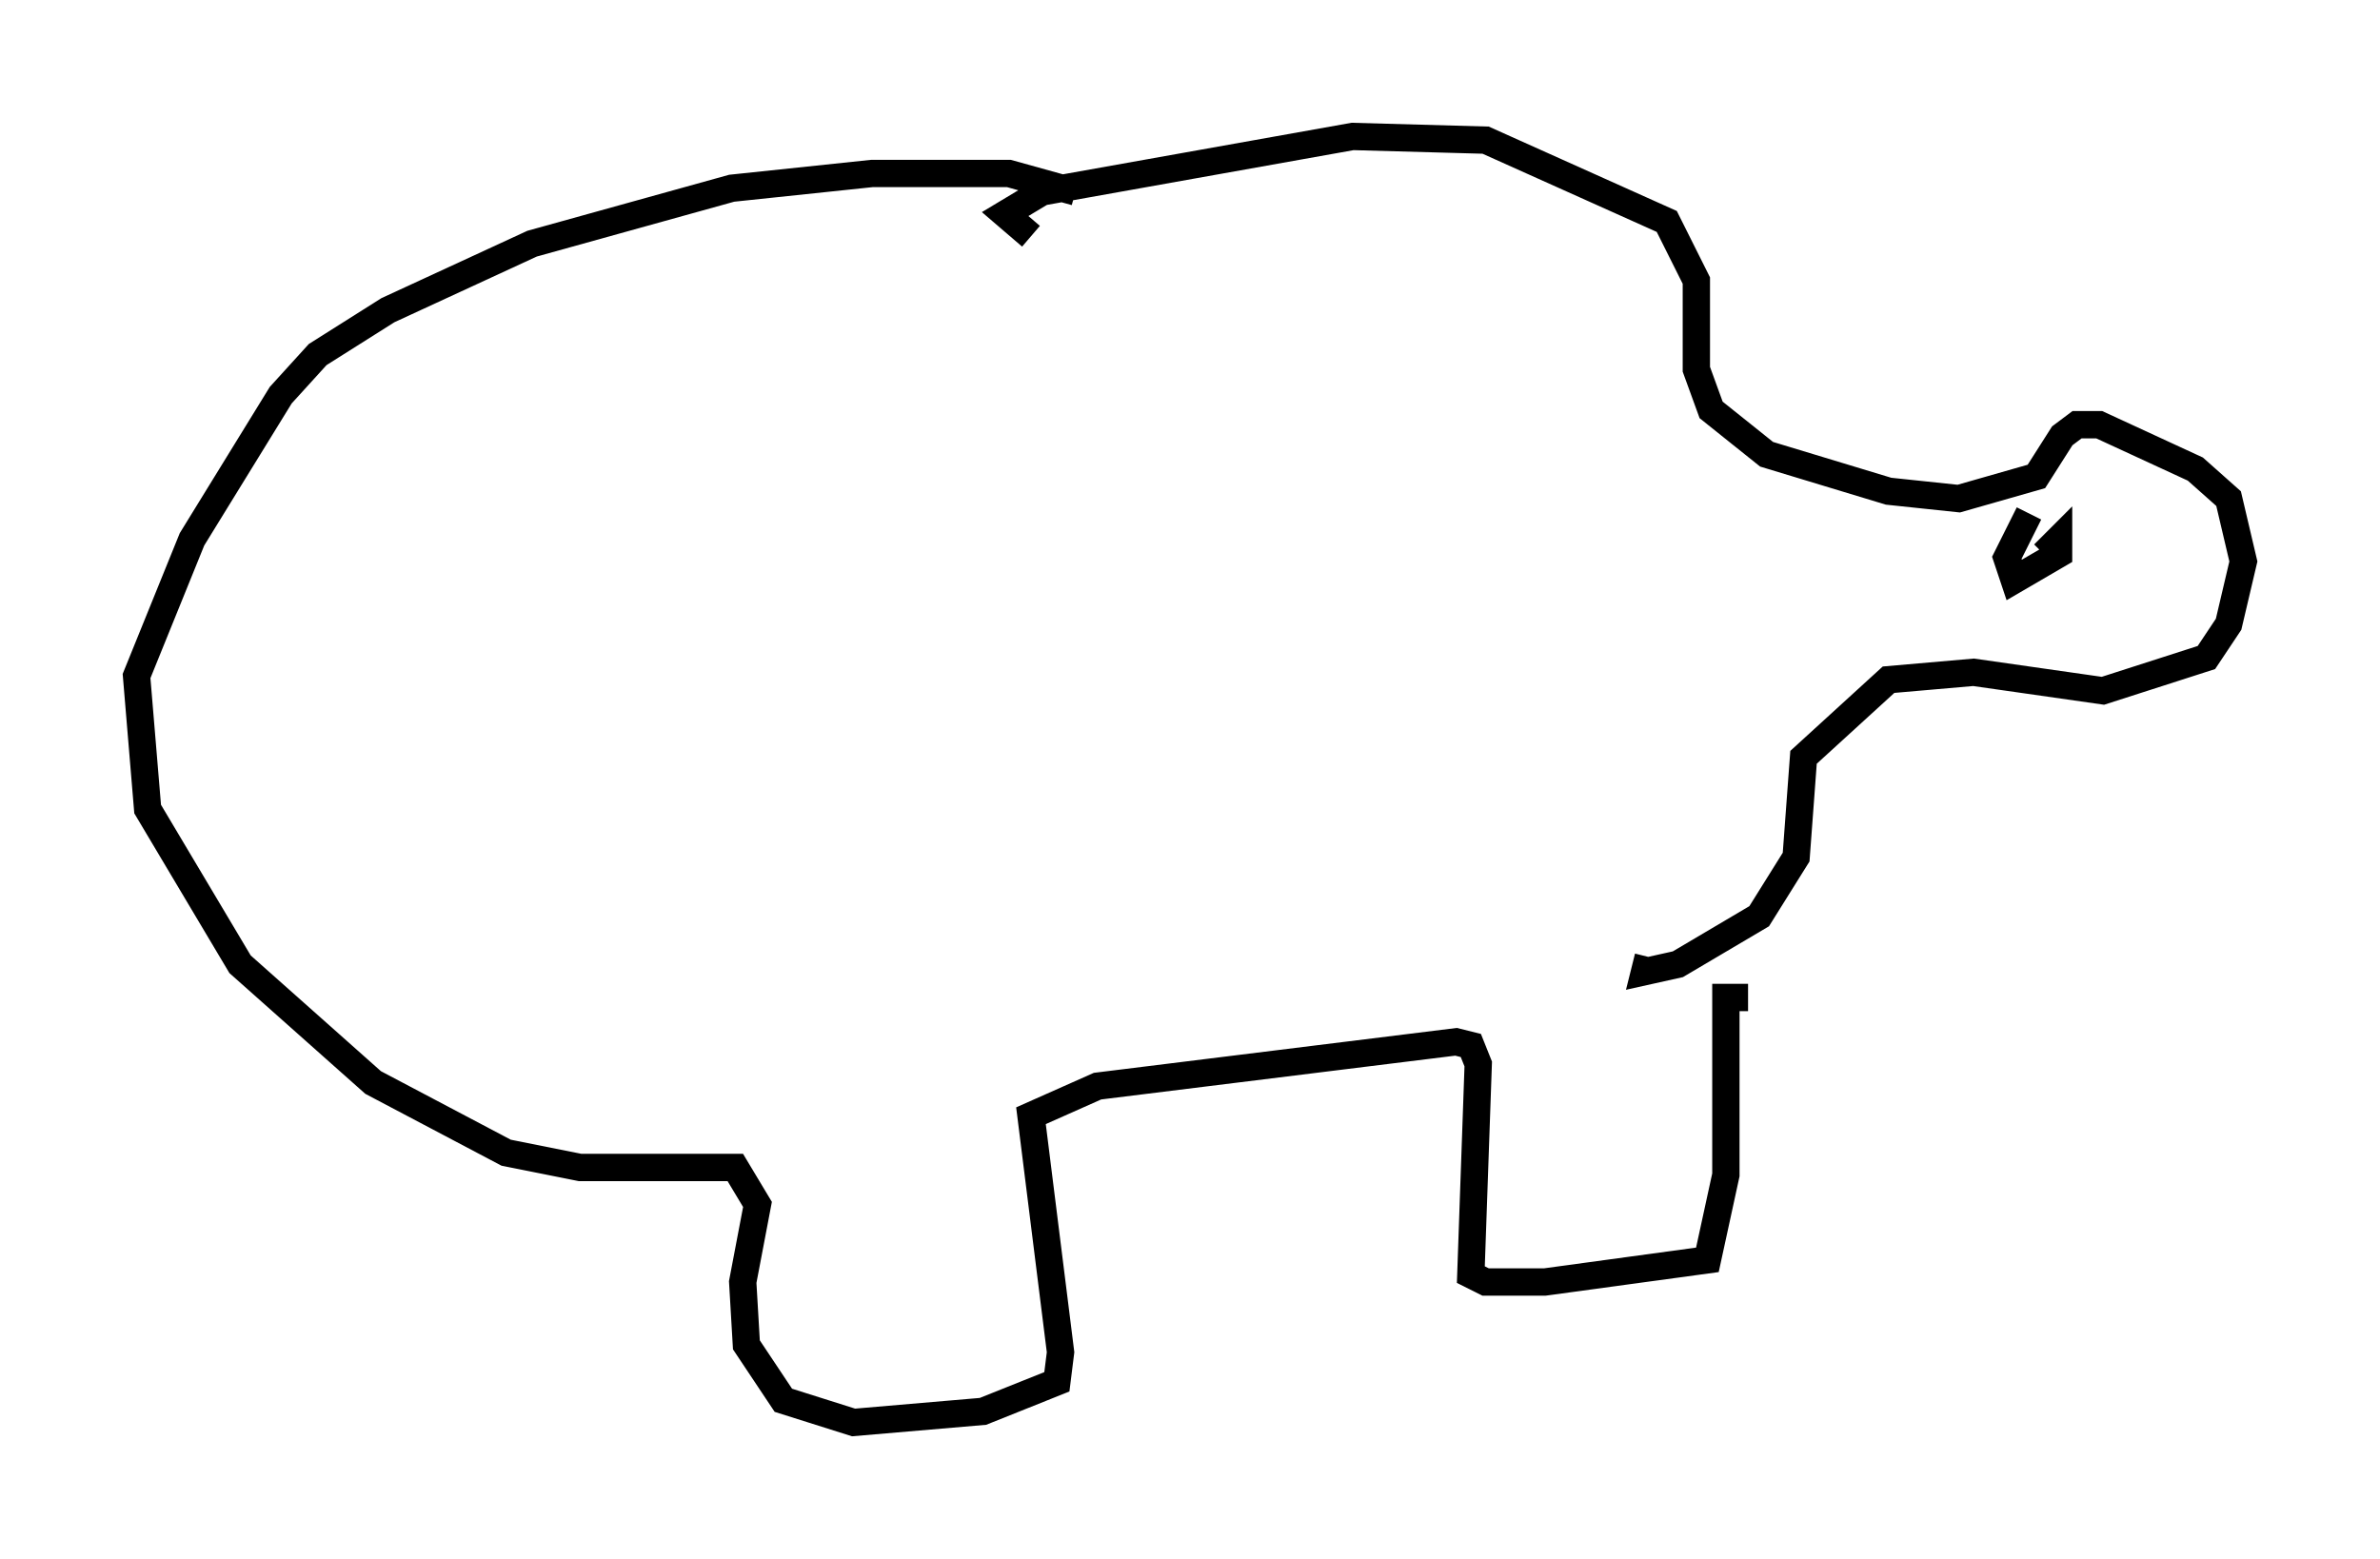 <?xml version="1.0" encoding="utf-8" ?>
<svg baseProfile="full" height="57.09" version="1.1" width="87.13" xmlns="http://www.w3.org/2000/svg" xmlns:ev="http://www.w3.org/2001/xml-events" xmlns:xlink="http://www.w3.org/1999/xlink"><defs /><rect fill="white" height="57.09" width="87.13" x="0" y="0" /><path d="M40.588, 8.112 m-1.218, -1.083 l-2.436, -0.677 -5.007, 0.0 l-5.142, 0.541 -7.307, 2.03 l-5.277, 2.436 -2.571, 1.624 l-1.353, 1.488 -3.248, 5.277 l-2.03, 5.007 0.406, 4.871 l3.383, 5.683 4.871, 4.33 l4.871, 2.571 2.706, 0.541 l5.683, 0.0 0.812, 1.353 l-0.541, 2.842 0.135, 2.3 l1.353, 2.03 2.571, 0.812 l4.736, -0.406 2.706, -1.083 l0.135, -1.083 -1.083, -8.66 l2.436, -1.083 13.126, -1.624 l0.541, 0.135 0.271, 0.677 l-0.271, 7.713 0.541, 0.271 l2.165, 0.0 5.954, -0.812 l0.677, -3.112 0.0, -6.495 l0.812, 0.0 m-26.251, -27.875 l-0.947, -0.812 1.353, -0.812 l11.367, -2.03 4.871, 0.135 l6.631, 2.977 1.083, 2.165 l0.0, 3.248 0.541, 1.488 l2.03, 1.624 4.465, 1.353 l2.571, 0.271 2.842, -0.812 l0.947, -1.488 0.541, -0.406 l0.812, 0.0 3.518, 1.624 l1.218, 1.083 0.541, 2.3 l-0.541, 2.3 -0.812, 1.218 l-3.789, 1.218 -4.736, -0.677 l-3.112, 0.271 -3.112, 2.842 l-0.271, 3.654 -1.353, 2.165 l-2.977, 1.759 -1.218, 0.271 l0.135, -0.541 m13.938, -16.238 l-0.812, 1.624 0.271, 0.812 l1.624, -0.947 0.0, -0.541 l-0.541, 0.541 " fill="none" stroke="black" stroke-width="1" /></svg>